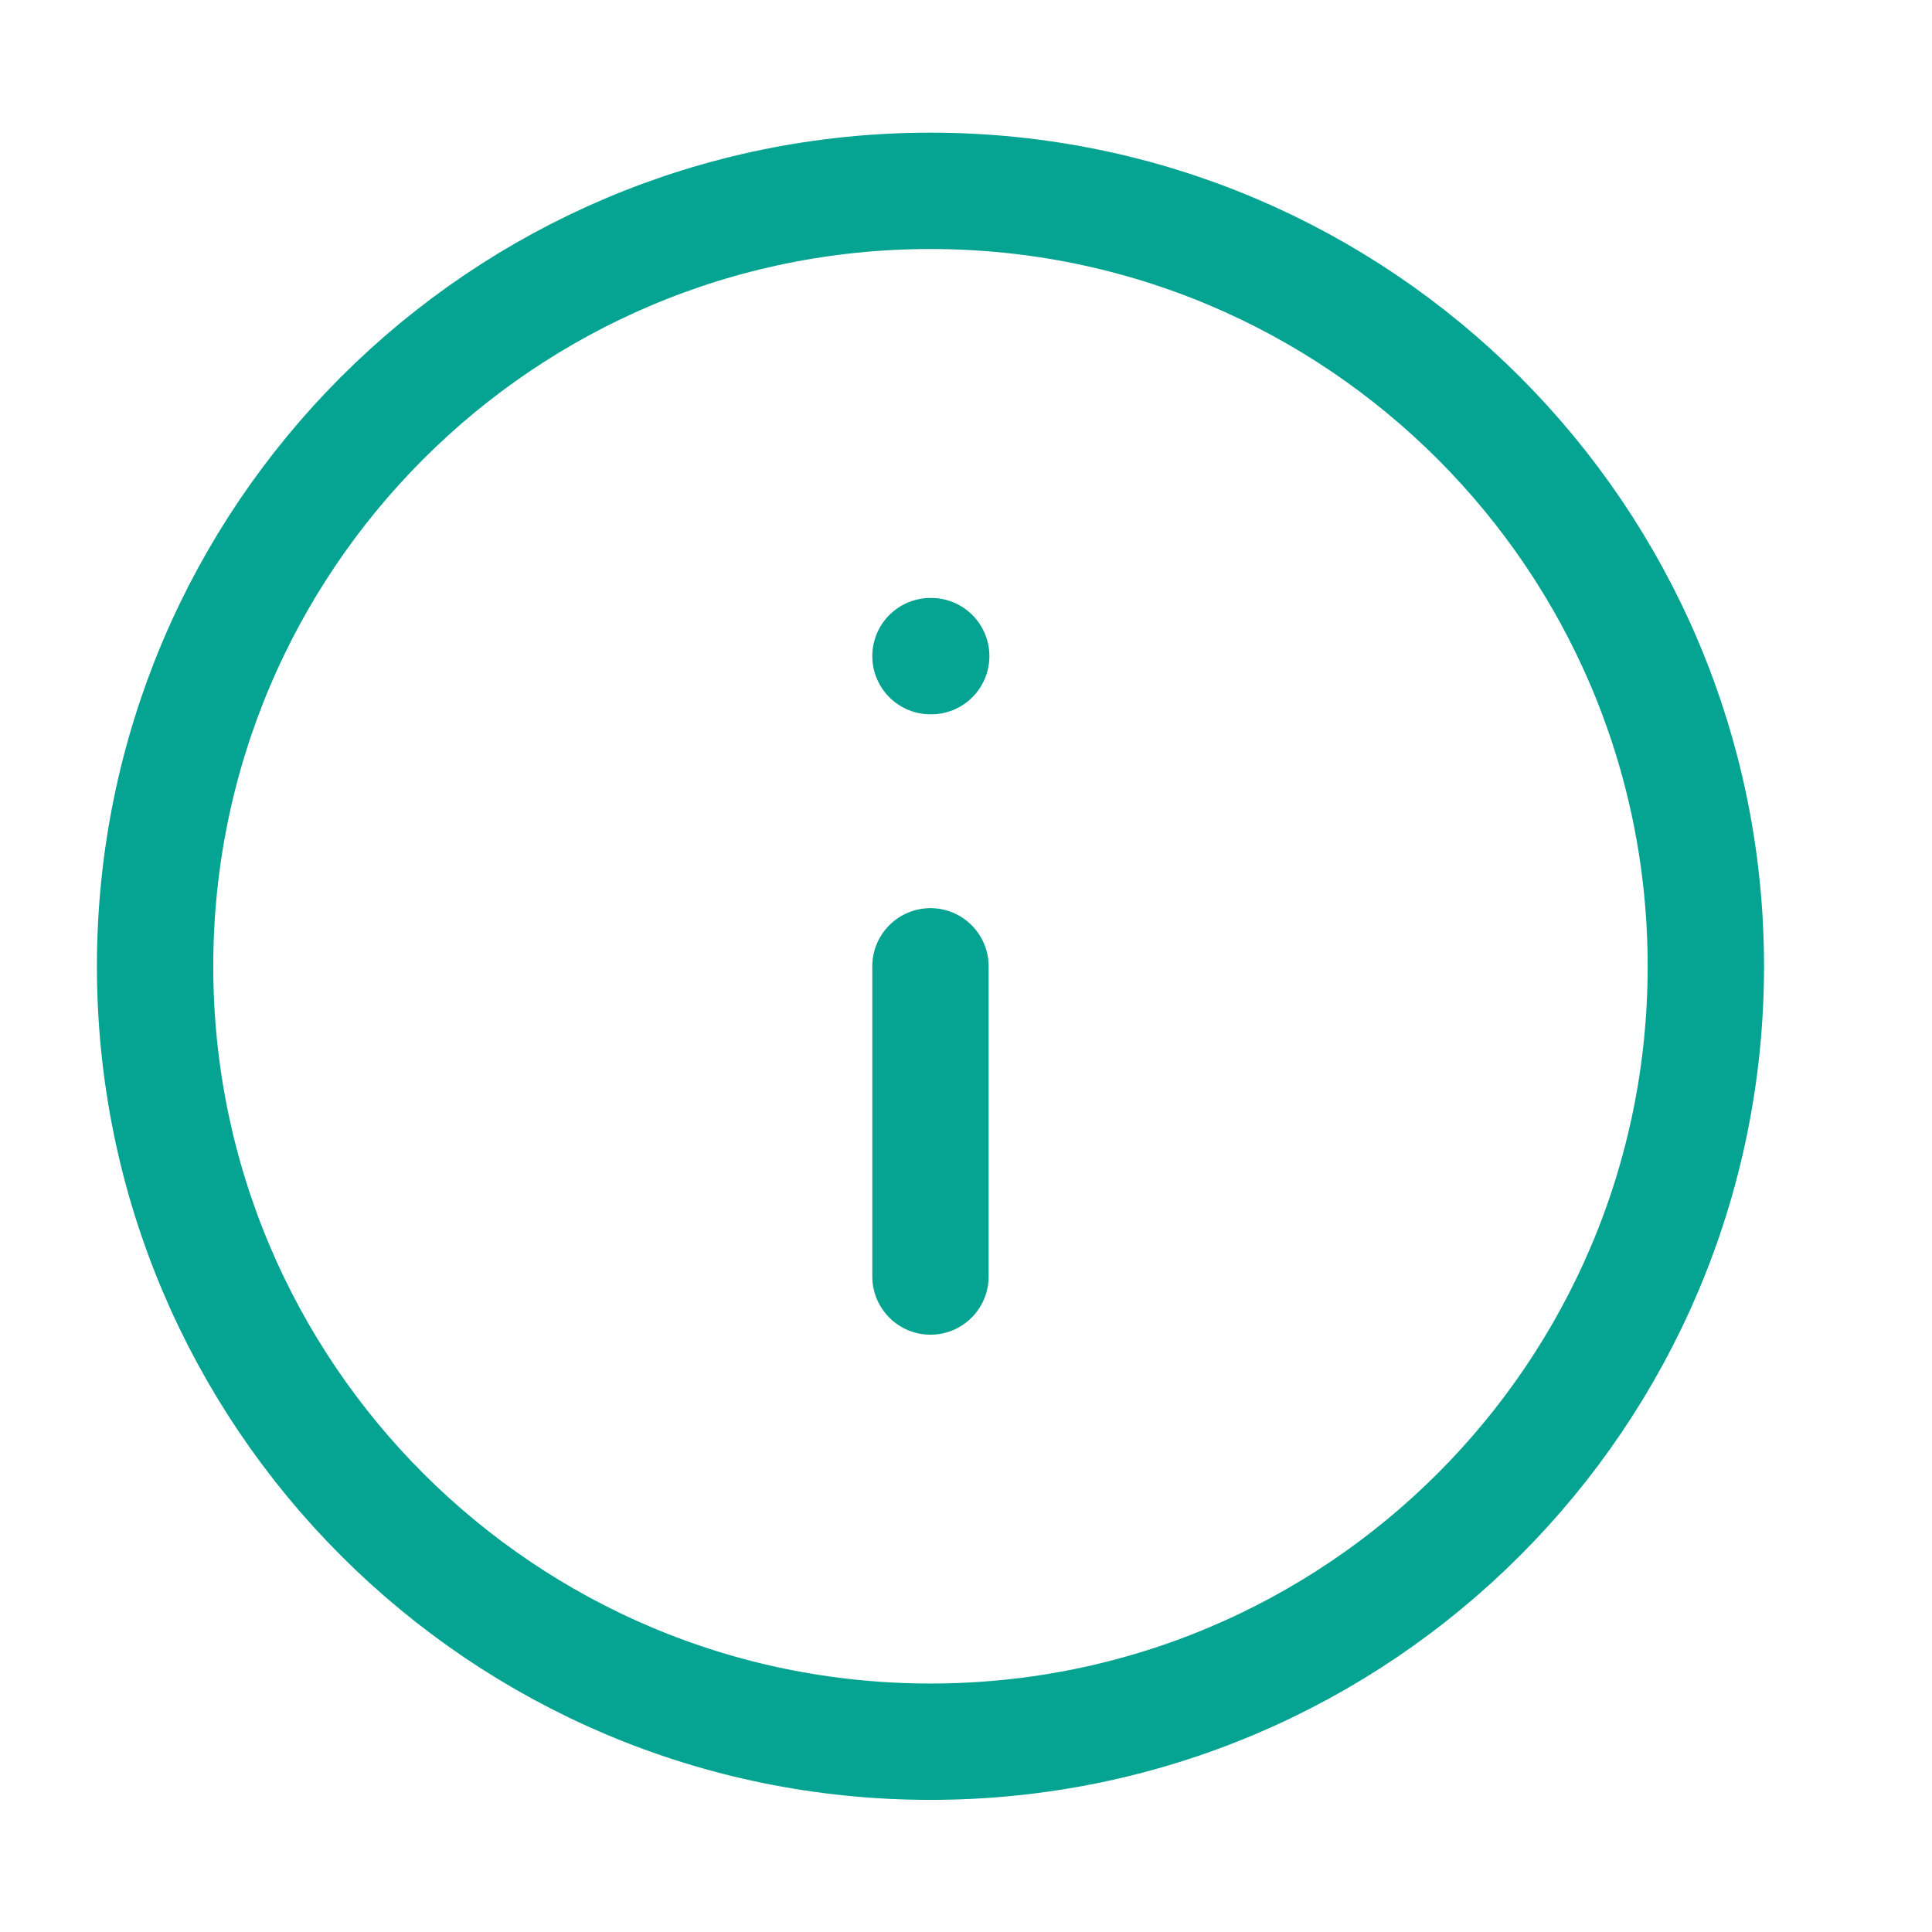 <svg width="18" height="18" viewBox="0 0 18 18" fill="none" xmlns="http://www.w3.org/2000/svg">
<path d="M8.669 16.227C12.659 16.227 15.893 12.993 15.893 9.003C15.893 5.013 12.659 1.778 8.669 1.778C4.679 1.778 1.445 5.013 1.445 9.003C1.445 12.993 4.679 16.227 8.669 16.227Z" stroke="#05A391" stroke-width="1.084" stroke-linecap="round" stroke-linejoin="round"/>
<path d="M8.669 11.893V9.003" stroke="#05A391" stroke-width="1.084" stroke-linecap="round" stroke-linejoin="round"/>
<path d="M8.669 6.113H8.676" stroke="#05A391" stroke-width="1.084" stroke-linecap="round" stroke-linejoin="round"/>
</svg>
